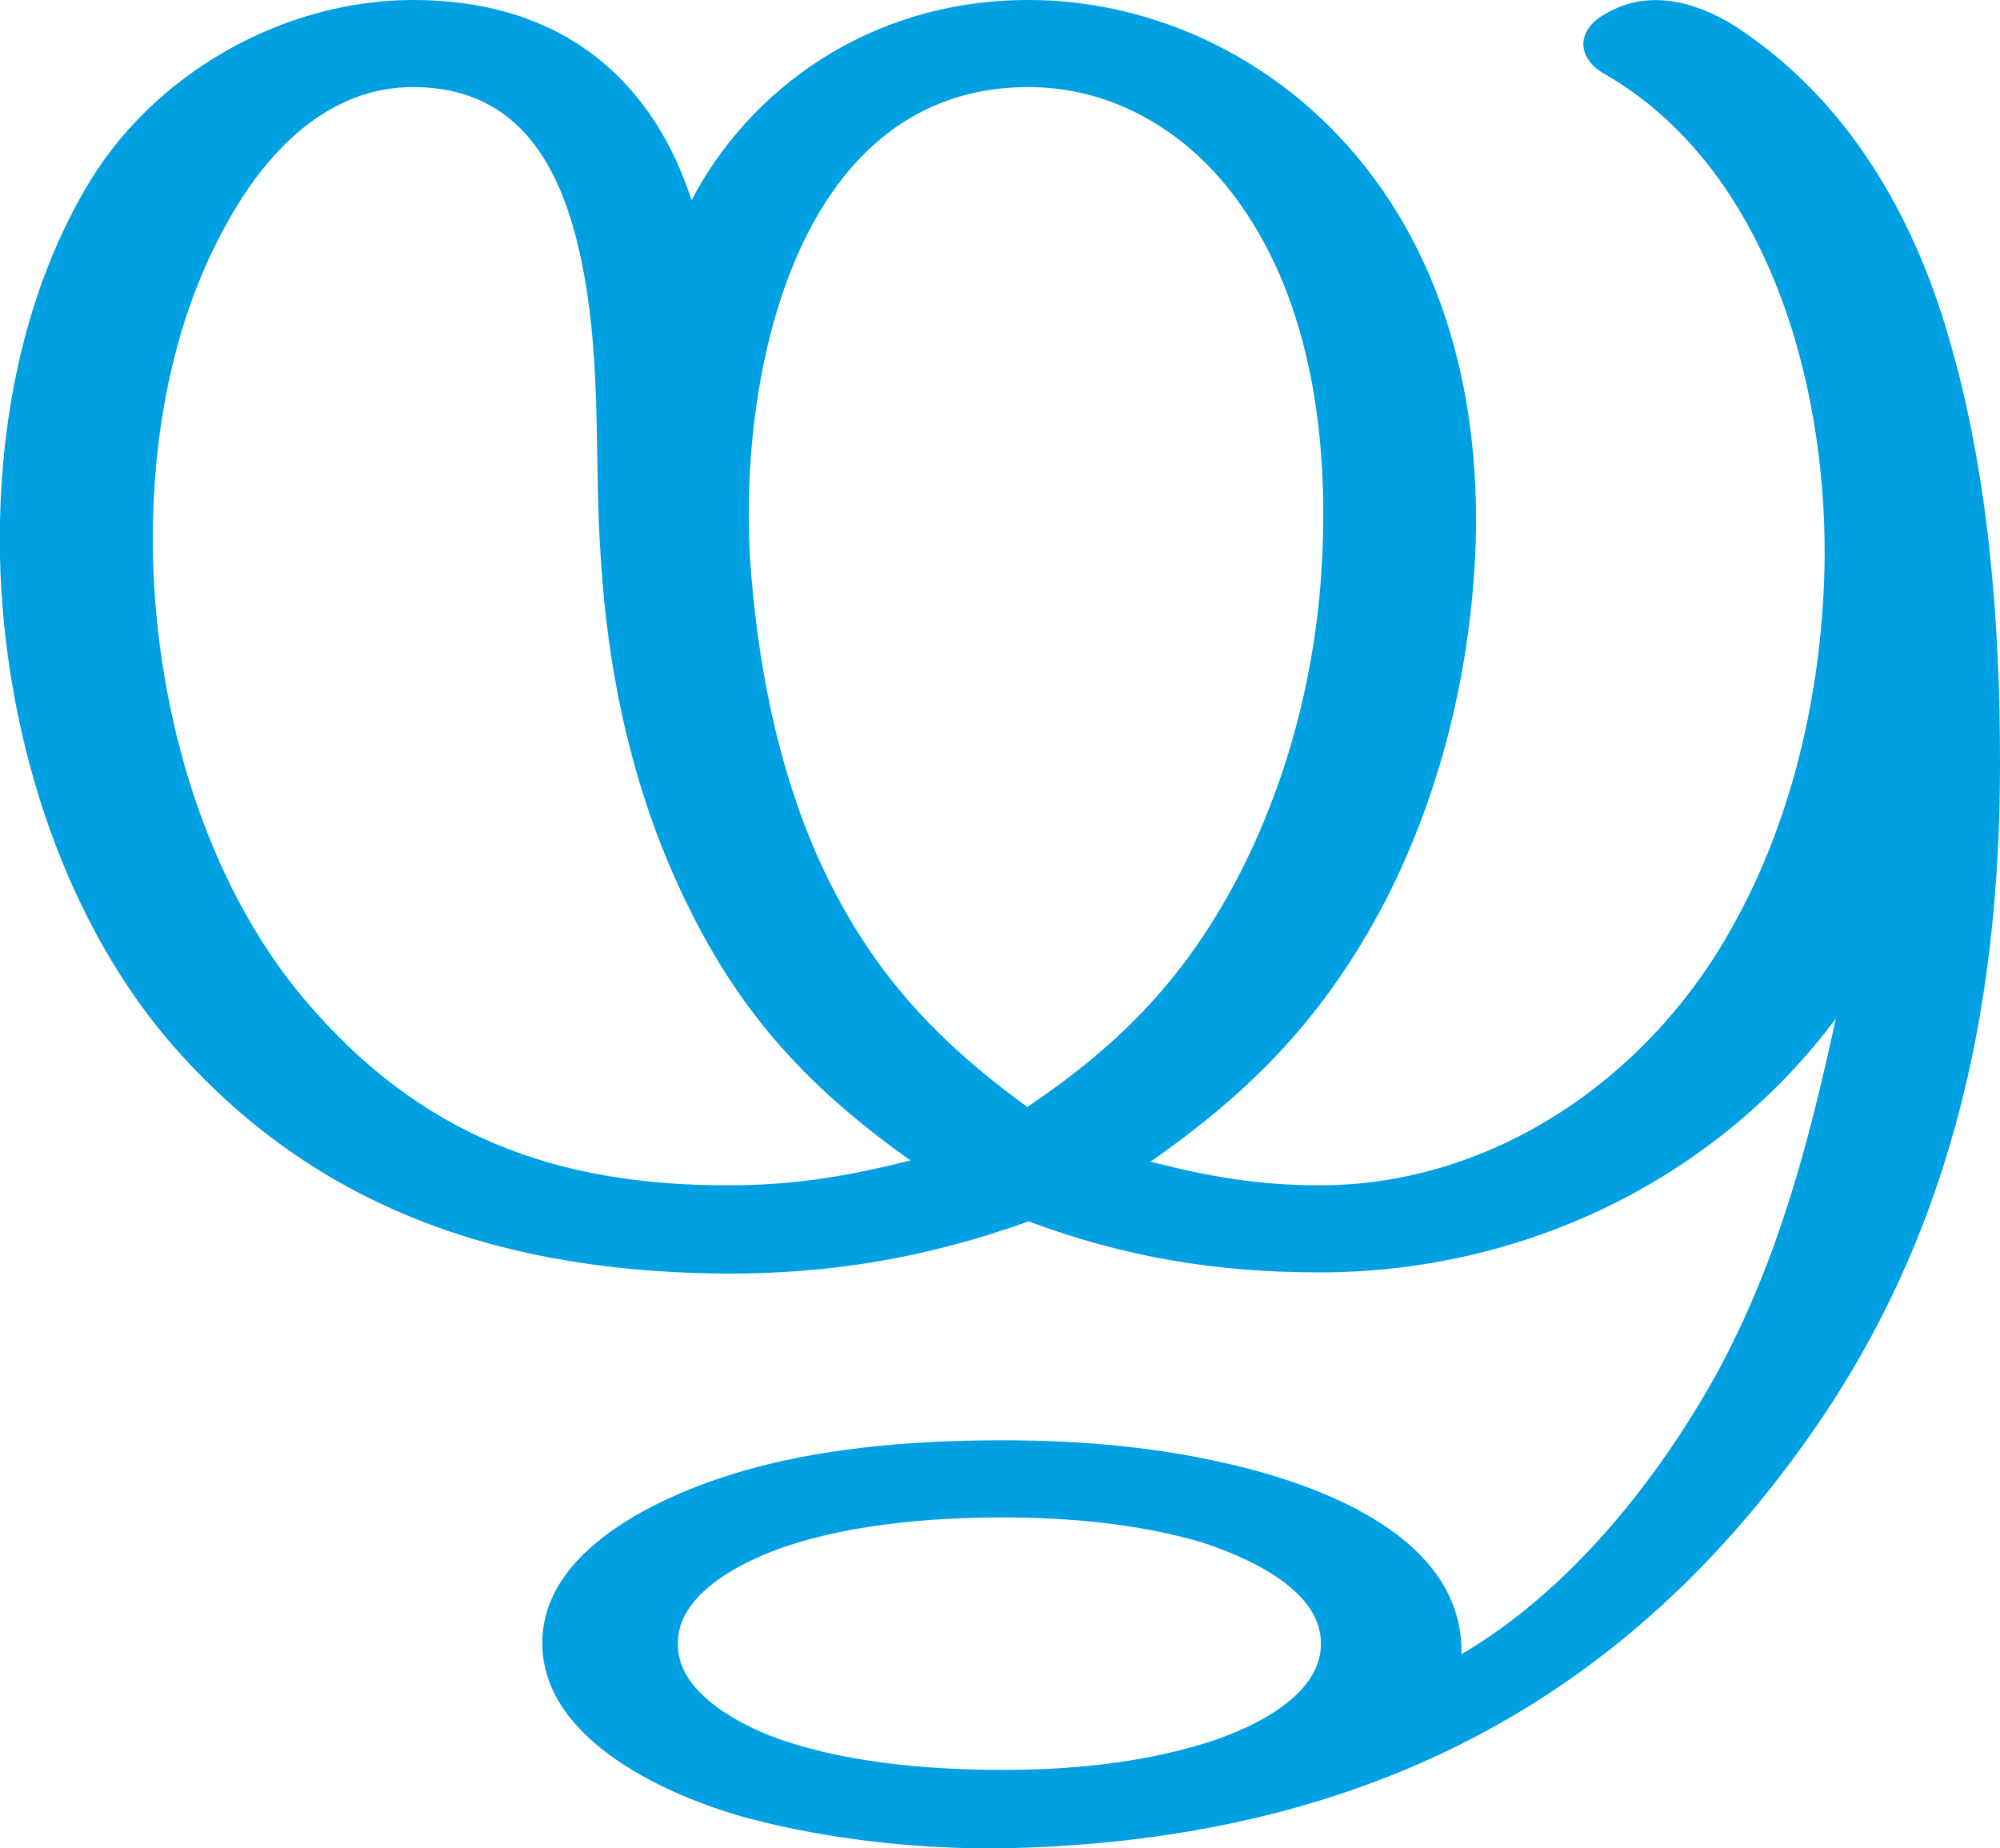 <?xml version="1.0" encoding="UTF-8"?>
<!DOCTYPE svg PUBLIC "-//W3C//DTD SVG 1.1//EN" "http://www.w3.org/Graphics/SVG/1.1/DTD/svg11.dtd">
<!-- Creator: CorelDRAW X8 -->
<svg xmlns="http://www.w3.org/2000/svg" xml:space="preserve" width="1608px" height="1486px" version="1.1" style="shape-rendering:geometricPrecision; text-rendering:geometricPrecision; image-rendering:optimizeQuality; fill-rule:evenodd; clip-rule:evenodd"
viewBox="0 0 1608 1486"
 xmlns:xlink="http://www.w3.org/1999/xlink">
 <defs>
  <style type="text/css">
   <![CDATA[
    .fil0 {fill:#00A0E3;fill-rule:nonzero}
   ]]>
  </style>
 </defs>
 <g id="Layer_x0020_1">
  <path class="fil0" d="M657 688c-32,-73 -48,-154 -54,-239 -9,-154 40,-379 224,-379 69,0 130,37 170,94 57,80 71,188 66,285 -4,86 -26,174 -65,251 -43,84 -95,138 -172,190 -77,-56 -129,-113 -169,-202zm518 642c2,-94 -113,-136 -187,-153 -60,-14 -121,-19 -182,-19 -65,0 -136,5 -199,22 -64,17 -171,61 -171,141 0,79 103,124 166,141 64,17 138,25 204,24 60,-1 120,-7 179,-19 196,-40 349,-143 466,-307 117,-163 157,-347 157,-546 0,-113 -9,-233 -41,-342 -29,-101 -83,-193 -172,-251 -32,-20 -70,-30 -104,-10 -24,13 -24,36 0,49 129,75 177,245 176,388 -1,101 -24,207 -73,295 -67,123 -193,210 -333,210 -49,0 -89,-7 -136,-19 83,-58 141,-118 189,-210 43,-84 67,-179 72,-276 6,-124 -24,-249 -111,-340 -65,-68 -155,-108 -248,-108 -129,0 -225,73 -271,161 -28,-87 -95,-161 -224,-161 -105,0 -211,60 -264,153 -51,88 -70,194 -68,295 3,136 47,284 135,388 119,139 274,187 450,188 85,0 161,-13 242,-42 78,29 151,41 234,41 162,0 317,-73 415,-204 -22,101 -46,193 -95,284 -48,87 -119,176 -206,227zm-590 -377c-139,0 -247,-40 -339,-148 -81,-95 -120,-232 -123,-357 -2,-93 15,-192 62,-273 31,-55 80,-105 147,-105 96,0 127,81 140,165 11,73 6,141 11,213 6,100 28,195 70,280 44,90 99,148 179,205 -52,13 -94,20 -147,20zm221 267c53,0 109,5 160,20 34,11 96,37 96,81 1,45 -63,72 -98,82 -51,15 -105,20 -158,20 -60,0 -132,-6 -188,-28 -30,-12 -74,-37 -73,-74 0,-37 44,-61 74,-73 56,-22 128,-28 187,-28z"/>
 </g>
</svg>
